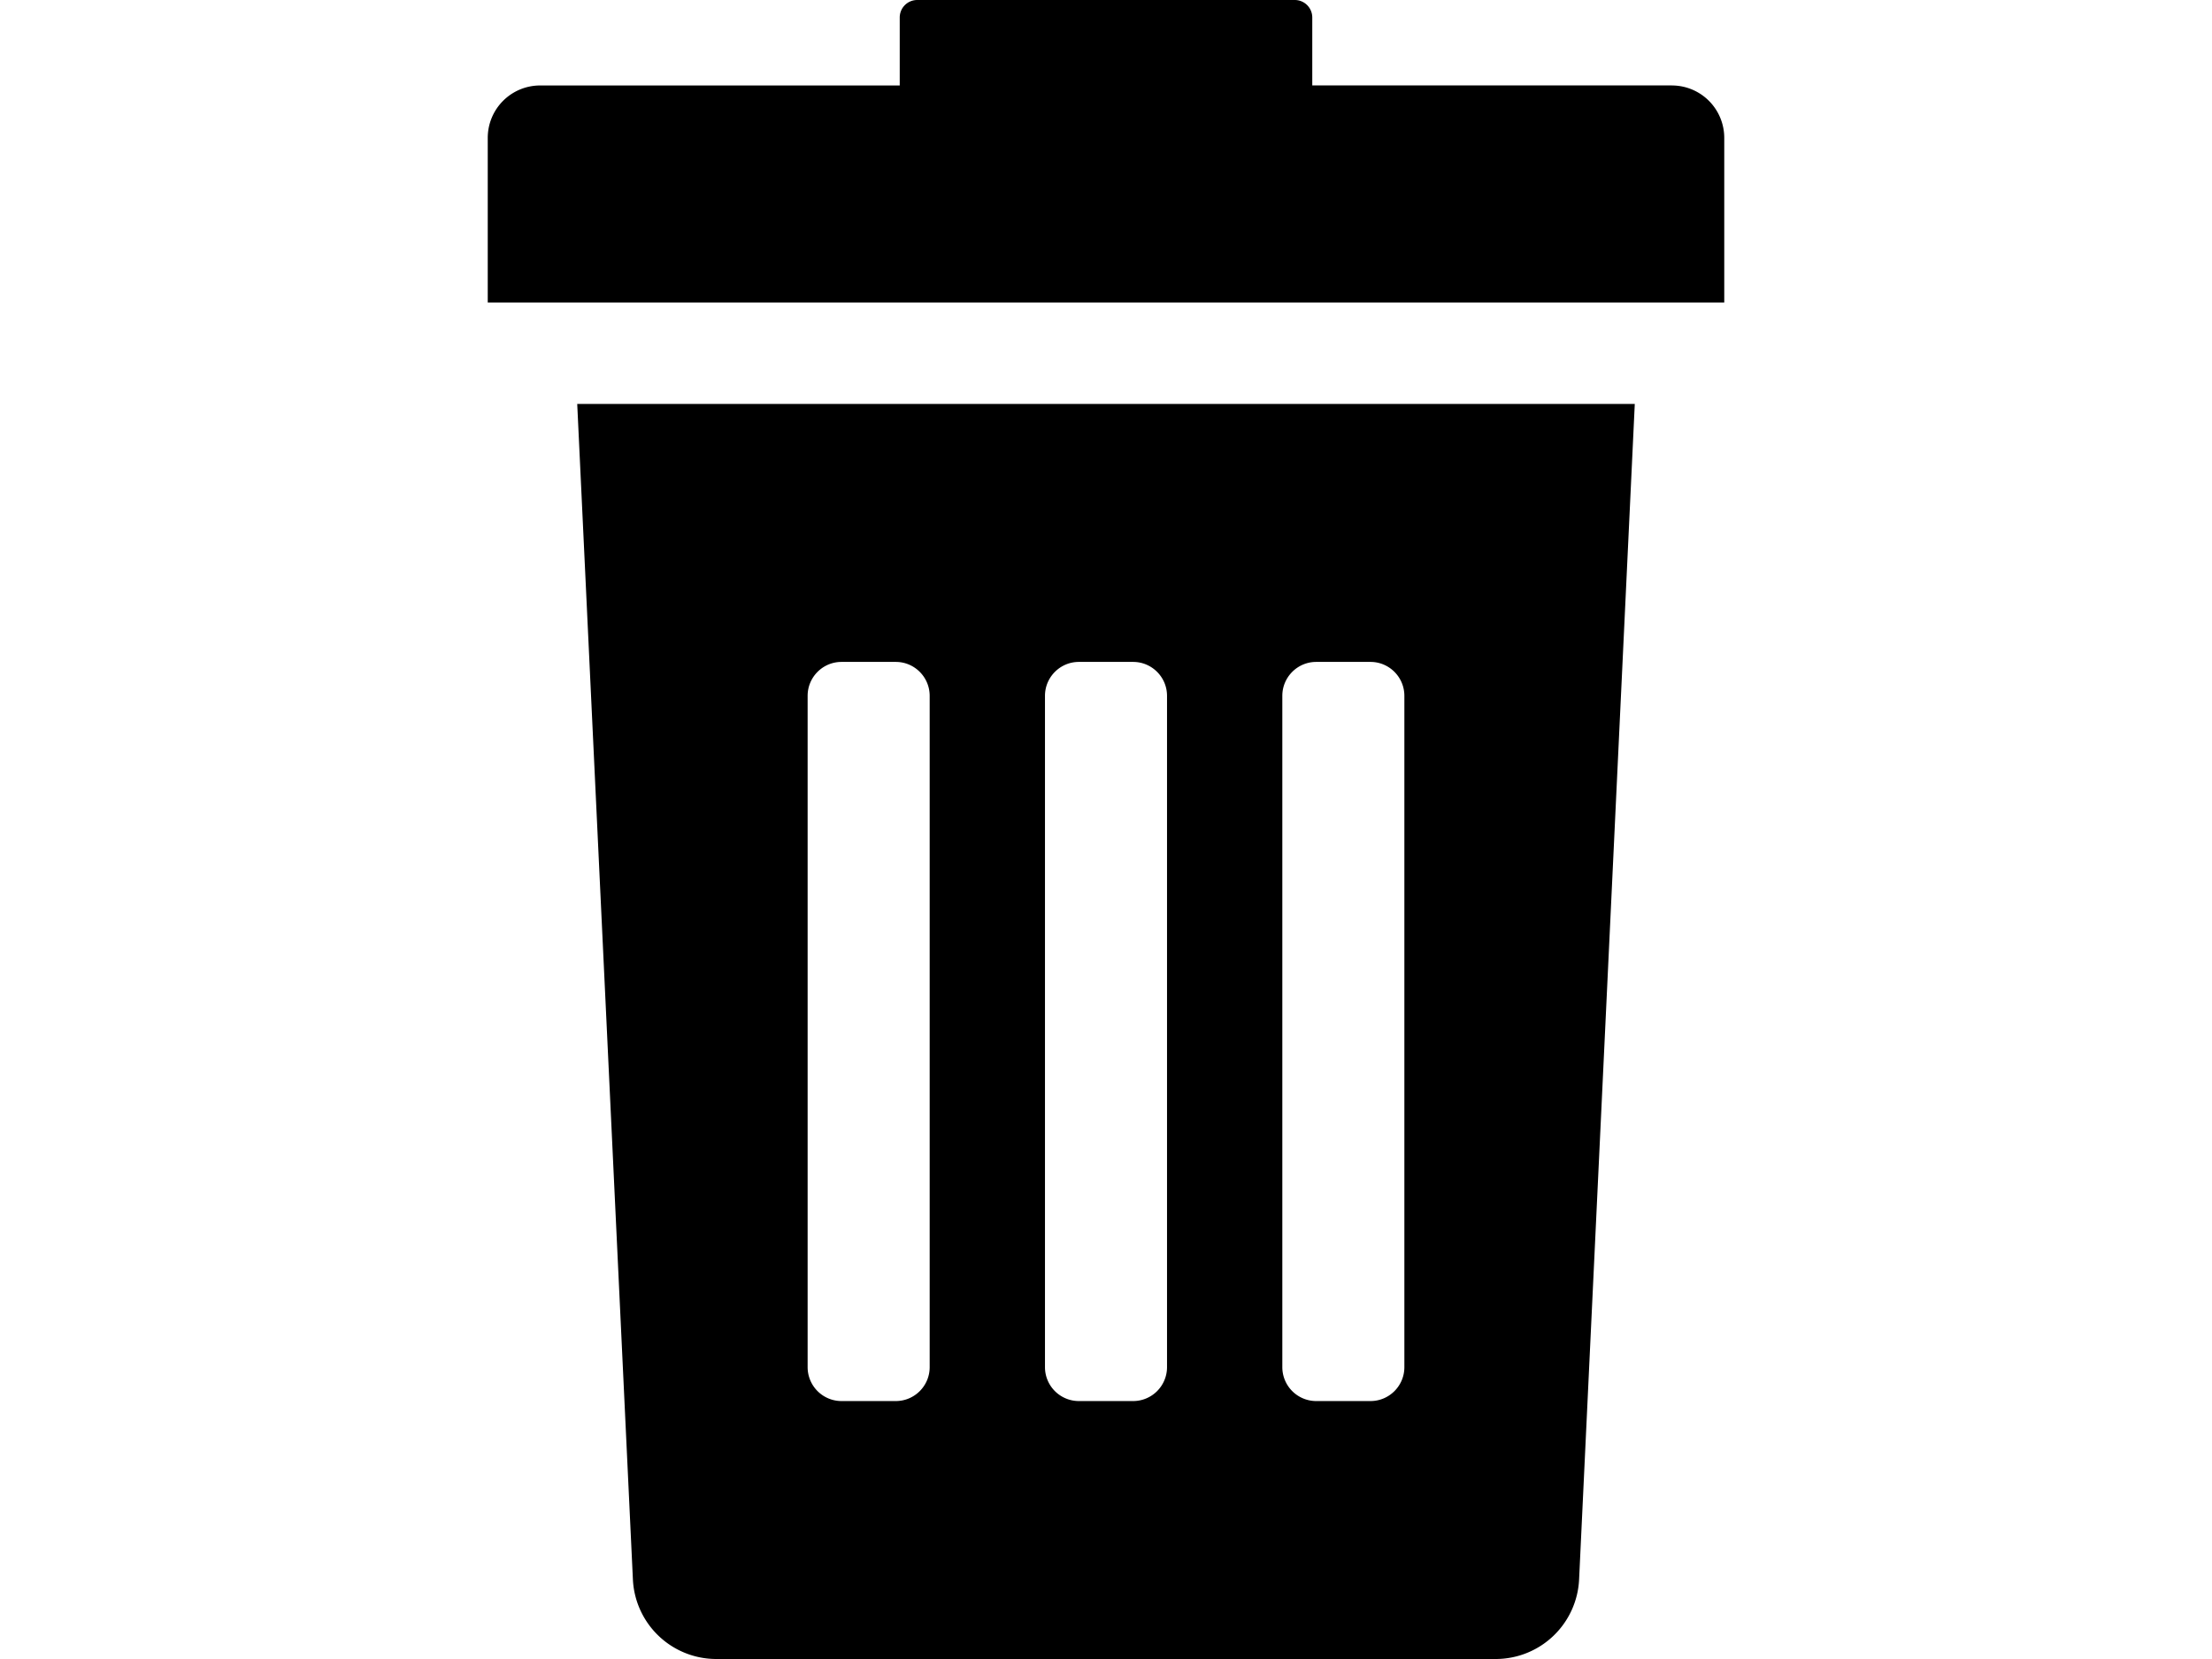 <svg xmlns="http://www.w3.org/2000/svg" viewBox="0 0 80 60">
  <path d="M22.889 57.107A3.02 3.02 0 0 0 25.906 60h28.189a3.02 3.02 0 0 0 3.016-2.893l2.013-42.497H20.876l2.013 42.497zm23.488-31.941c0-.678.549-1.227 1.226-1.227h1.962c.677 0 1.226.55 1.226 1.227v24.279c0 .677-.549 1.226-1.226 1.226h-1.962a1.226 1.226 0 0 1-1.226-1.226v-24.28zm-8.584 0c0-.678.55-1.227 1.226-1.227h1.962c.677 0 1.226.55 1.226 1.227v24.279a1.226 1.226 0 0 1-1.226 1.226h-1.962a1.226 1.226 0 0 1-1.226-1.226v-24.28zm-8.584 0c0-.678.549-1.227 1.226-1.227h1.962c.677 0 1.226.55 1.226 1.227v24.279c0 .677-.549 1.226-1.226 1.226h-1.962a1.226 1.226 0 0 1-1.226-1.226v-24.28zM60.465 3.09H47.46V.632A.632.632 0 0 0 46.828 0H33.172a.632.632 0 0 0-.632.632v2.459H19.535a1.895 1.895 0 0 0-1.895 1.895v5.953h44.72V4.986a1.895 1.895 0 0 0-1.895-1.895z"/>
</svg>
